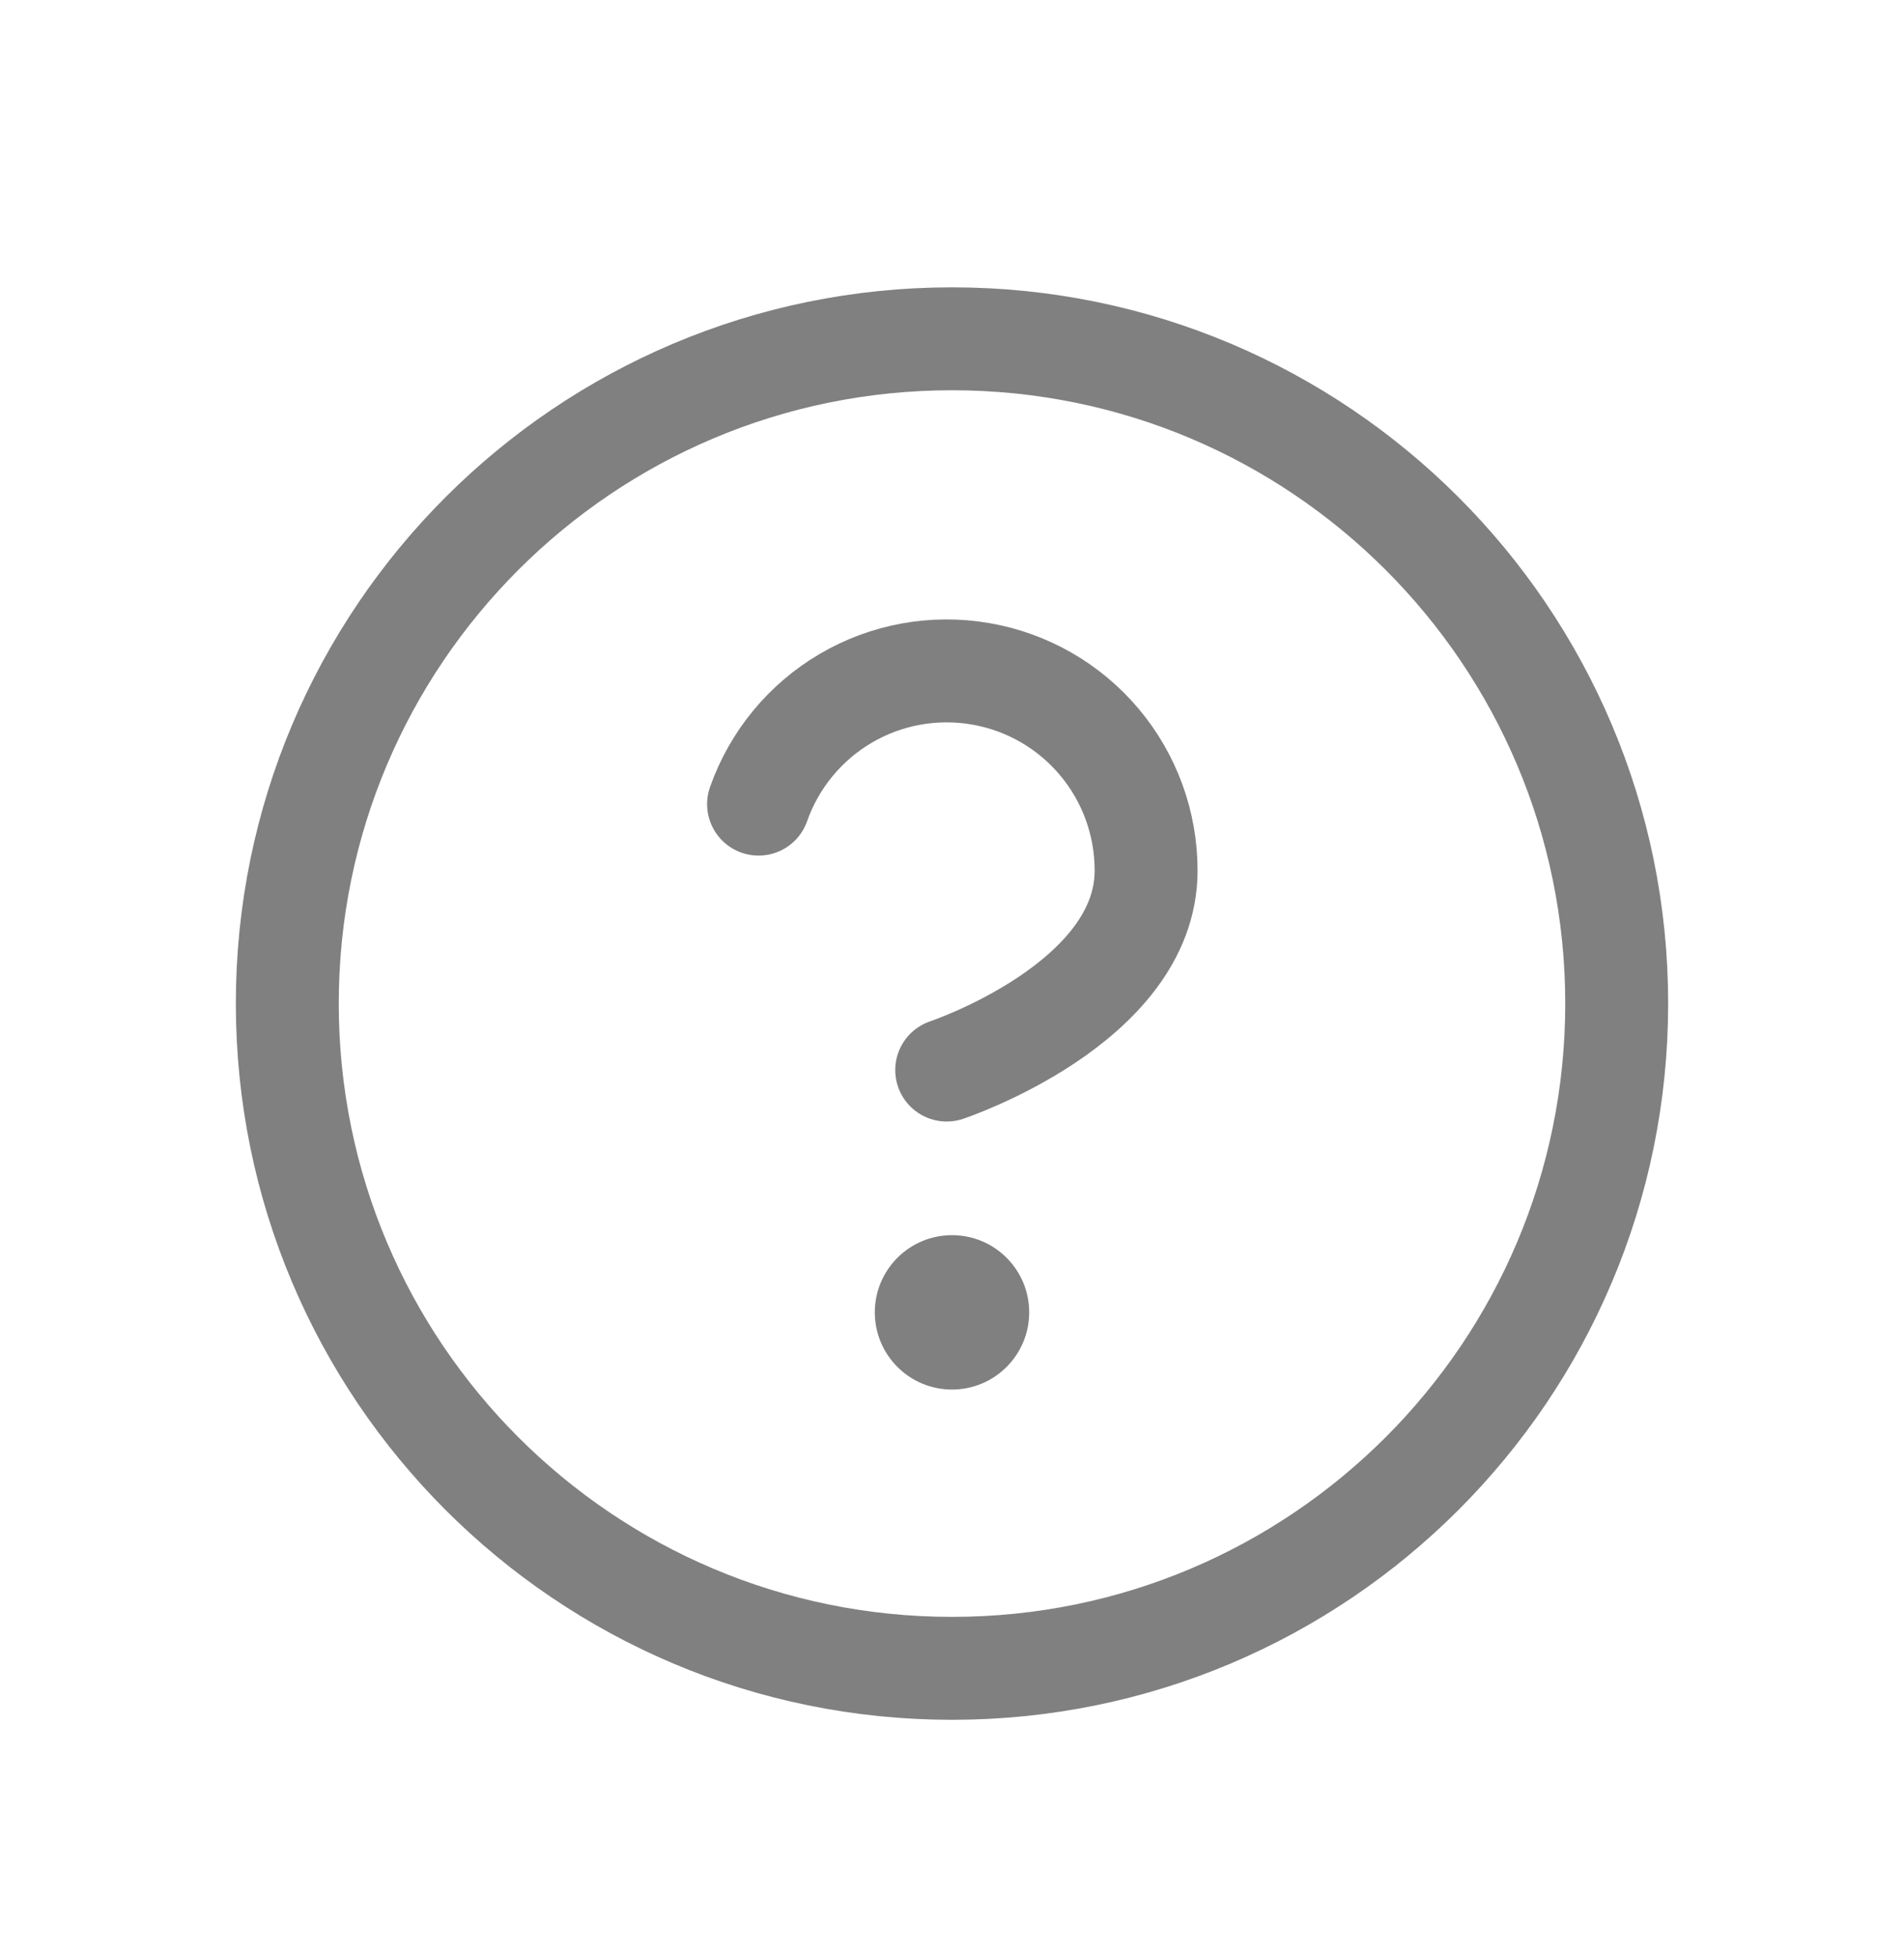 <svg width="37" height="38" viewBox="0 0 37 38" fill="none" xmlns="http://www.w3.org/2000/svg">
<g opacity="0.5" filter="url(#filter0_d)">
<path d="M14.741 11.625C15.045 10.762 15.644 10.034 16.433 9.57C17.222 9.106 18.15 8.937 19.052 9.092C19.954 9.246 20.772 9.715 21.361 10.415C21.951 11.116 22.273 12.002 22.272 12.917C22.272 15.5 18.397 16.792 18.397 16.792" stroke="#020202" stroke-width="2" stroke-linecap="round" stroke-linejoin="round"/>
<path d="M18.5 21.958H18.513" stroke="#020202" stroke-width="2" stroke-linecap="round" stroke-linejoin="round"/>
<path d="M18.5 28.417C25.634 28.417 31.417 22.634 31.417 15.5C31.417 8.366 25.634 2.583 18.5 2.583C11.366 2.583 5.583 8.366 5.583 15.5C5.583 22.634 11.366 28.417 18.5 28.417Z" stroke="#020202" stroke-width="2" stroke-linecap="round" stroke-linejoin="round"/>
<circle cx="18.5" cy="21.5" r="1.5" fill="#020202"/>
</g>
<defs>
<filter id="filter0_d" x="-1" y="0" width="39" height="39" filterUnits="userSpaceOnUse" color-interpolation-filters="sRGB">
<feFlood flood-opacity="0" result="BackgroundImageFix"/>
<feColorMatrix in="SourceAlpha" type="matrix" values="0 0 0 0 0 0 0 0 0 0 0 0 0 0 0 0 0 0 127 0"/>
<feOffset dy="4"/>
<feGaussianBlur stdDeviation="2"/>
<feColorMatrix type="matrix" values="0 0 0 0 0 0 0 0 0 0 0 0 0 0 0 0 0 0 0.25 0"/>
<feBlend mode="normal" in2="BackgroundImageFix" result="effect1_dropShadow"/>
<feBlend mode="normal" in="SourceGraphic" in2="effect1_dropShadow" result="shape"/>
</filter>
</defs>
</svg>
